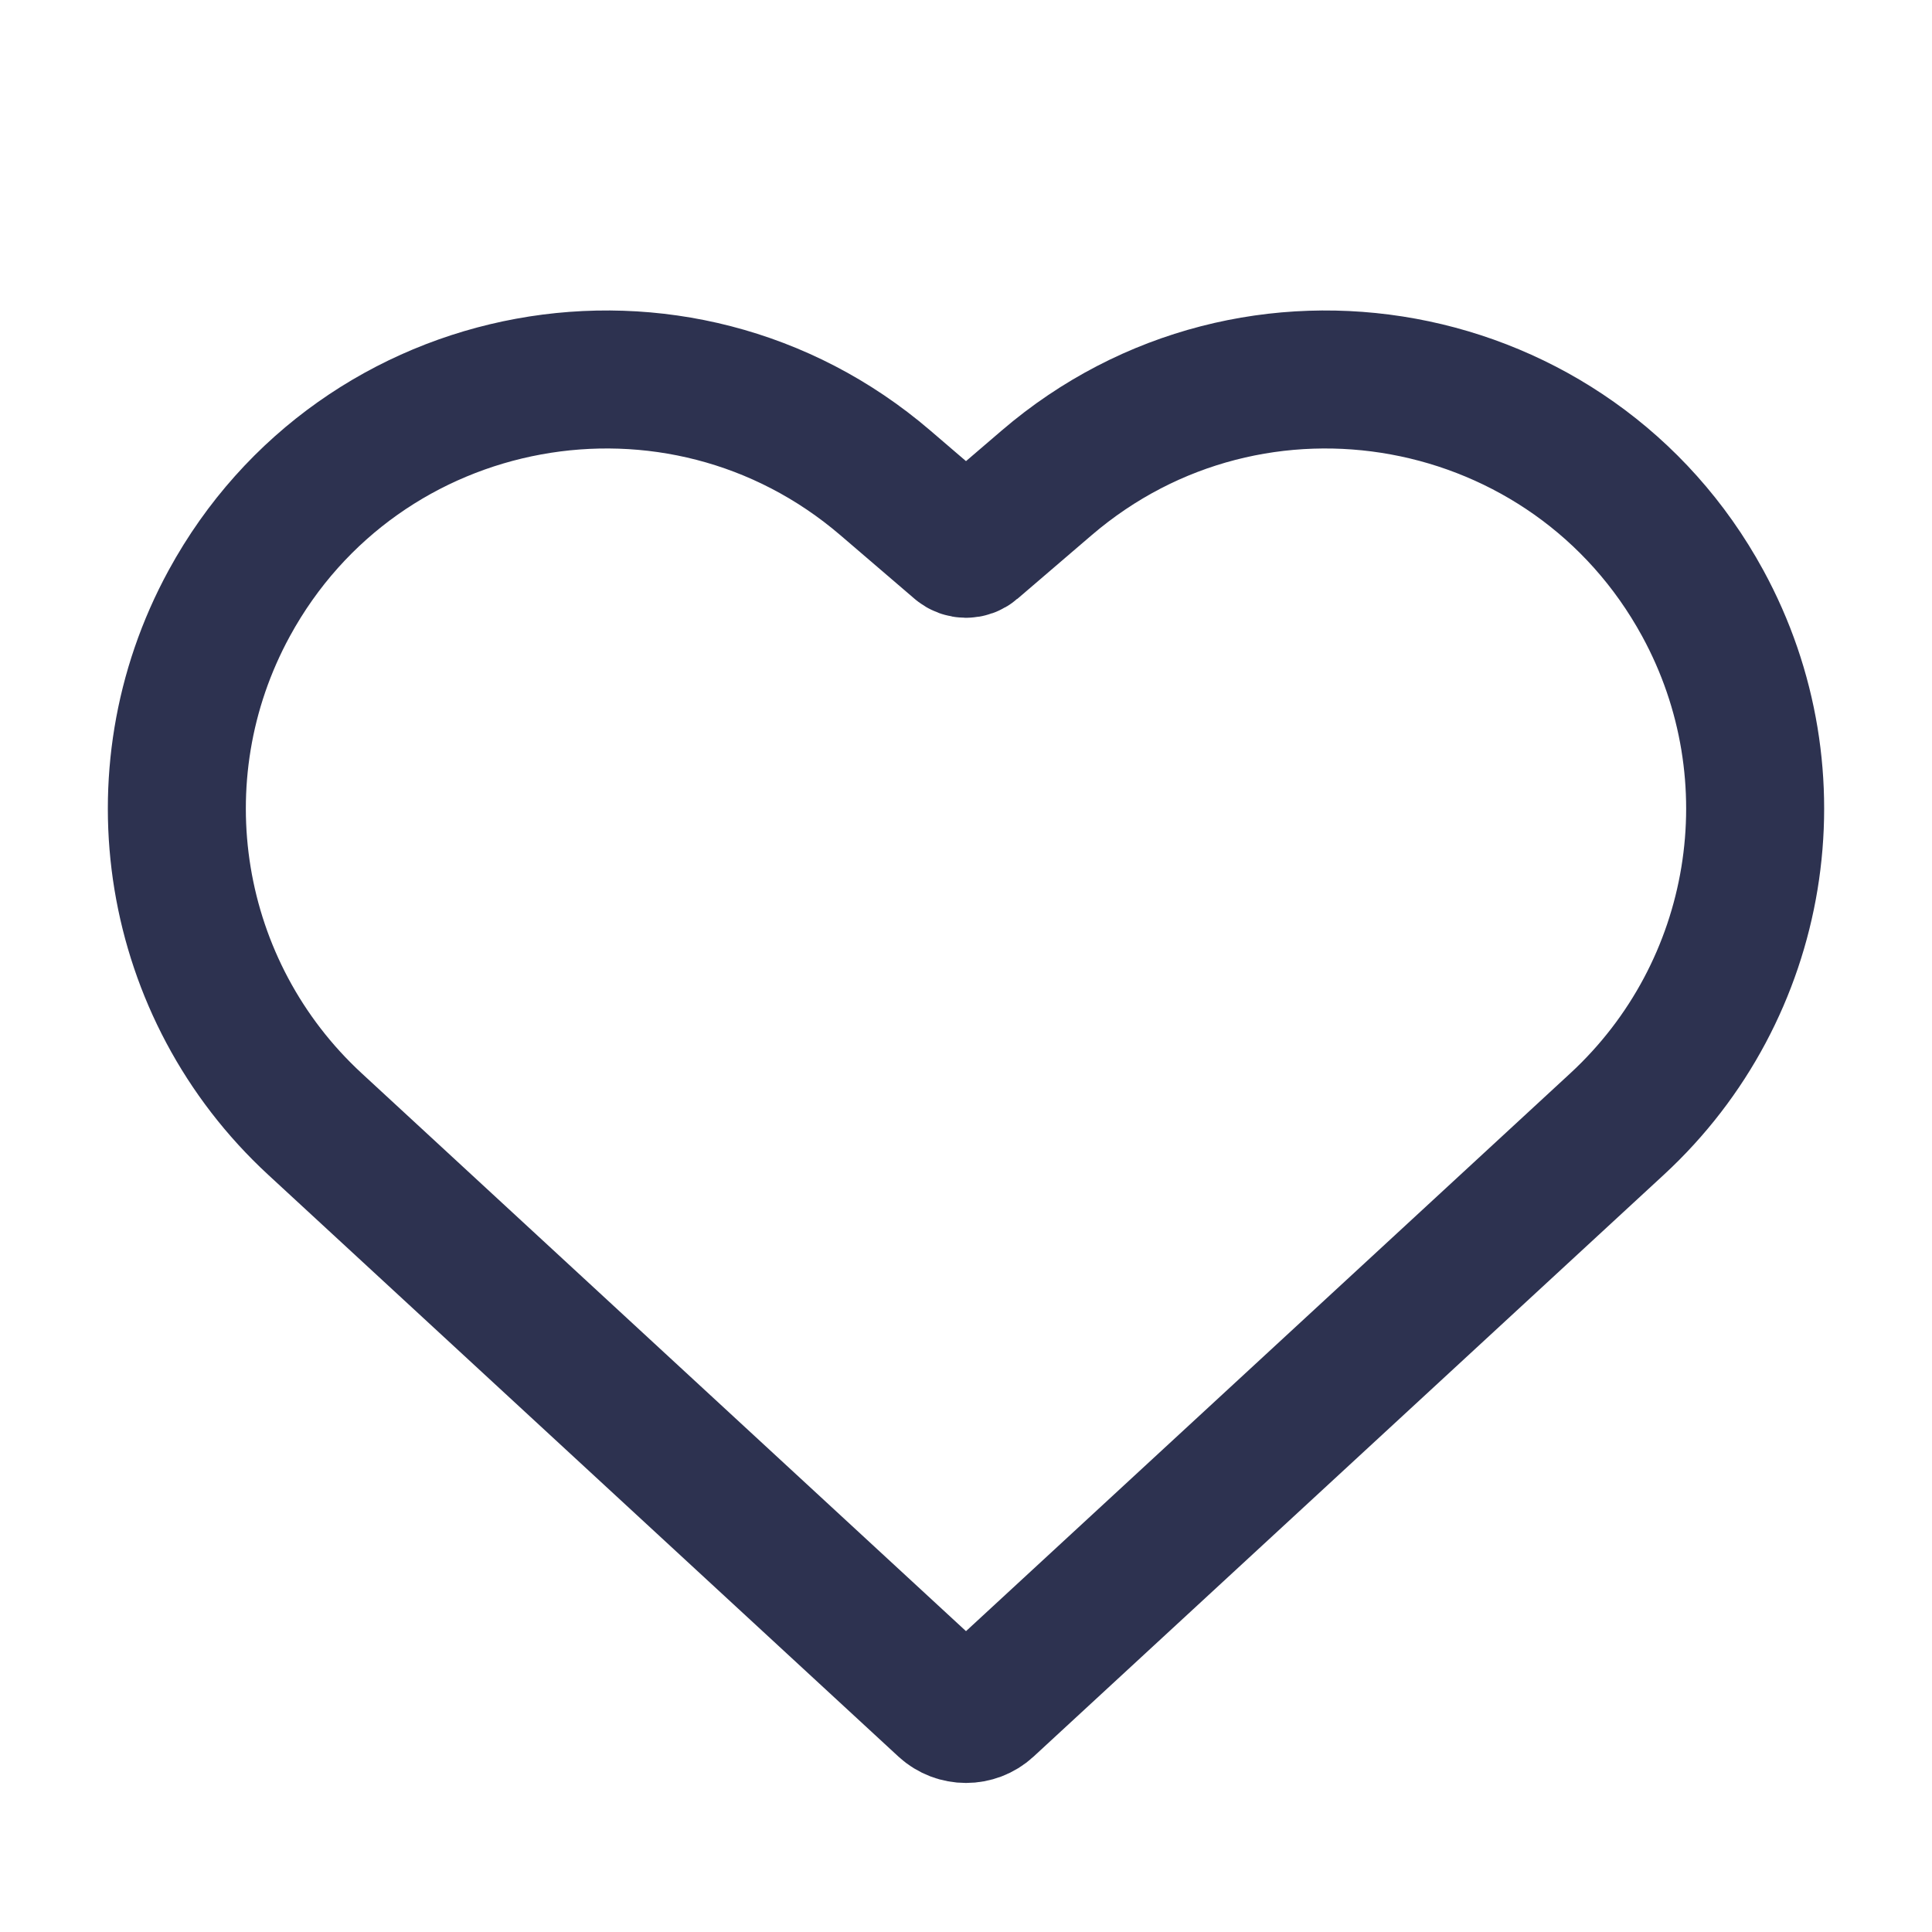 <svg width="28" height="28" viewBox="0 0 28 28" fill="none" xmlns="http://www.w3.org/2000/svg">
<path d="M12.831 6.998L13.904 7.918C13.959 7.965 14.041 7.965 14.096 7.918L15.169 6.998C18.172 4.424 22.783 5.27 24.677 8.742C26.043 11.245 25.531 14.356 23.436 16.29L14.301 24.723C14.131 24.879 13.869 24.879 13.699 24.723L4.564 16.29C2.469 14.356 1.957 11.245 3.323 8.742C5.217 5.27 9.828 4.424 12.831 6.998Z" stroke="#2D3250" stroke-width="2"/>
</svg>
